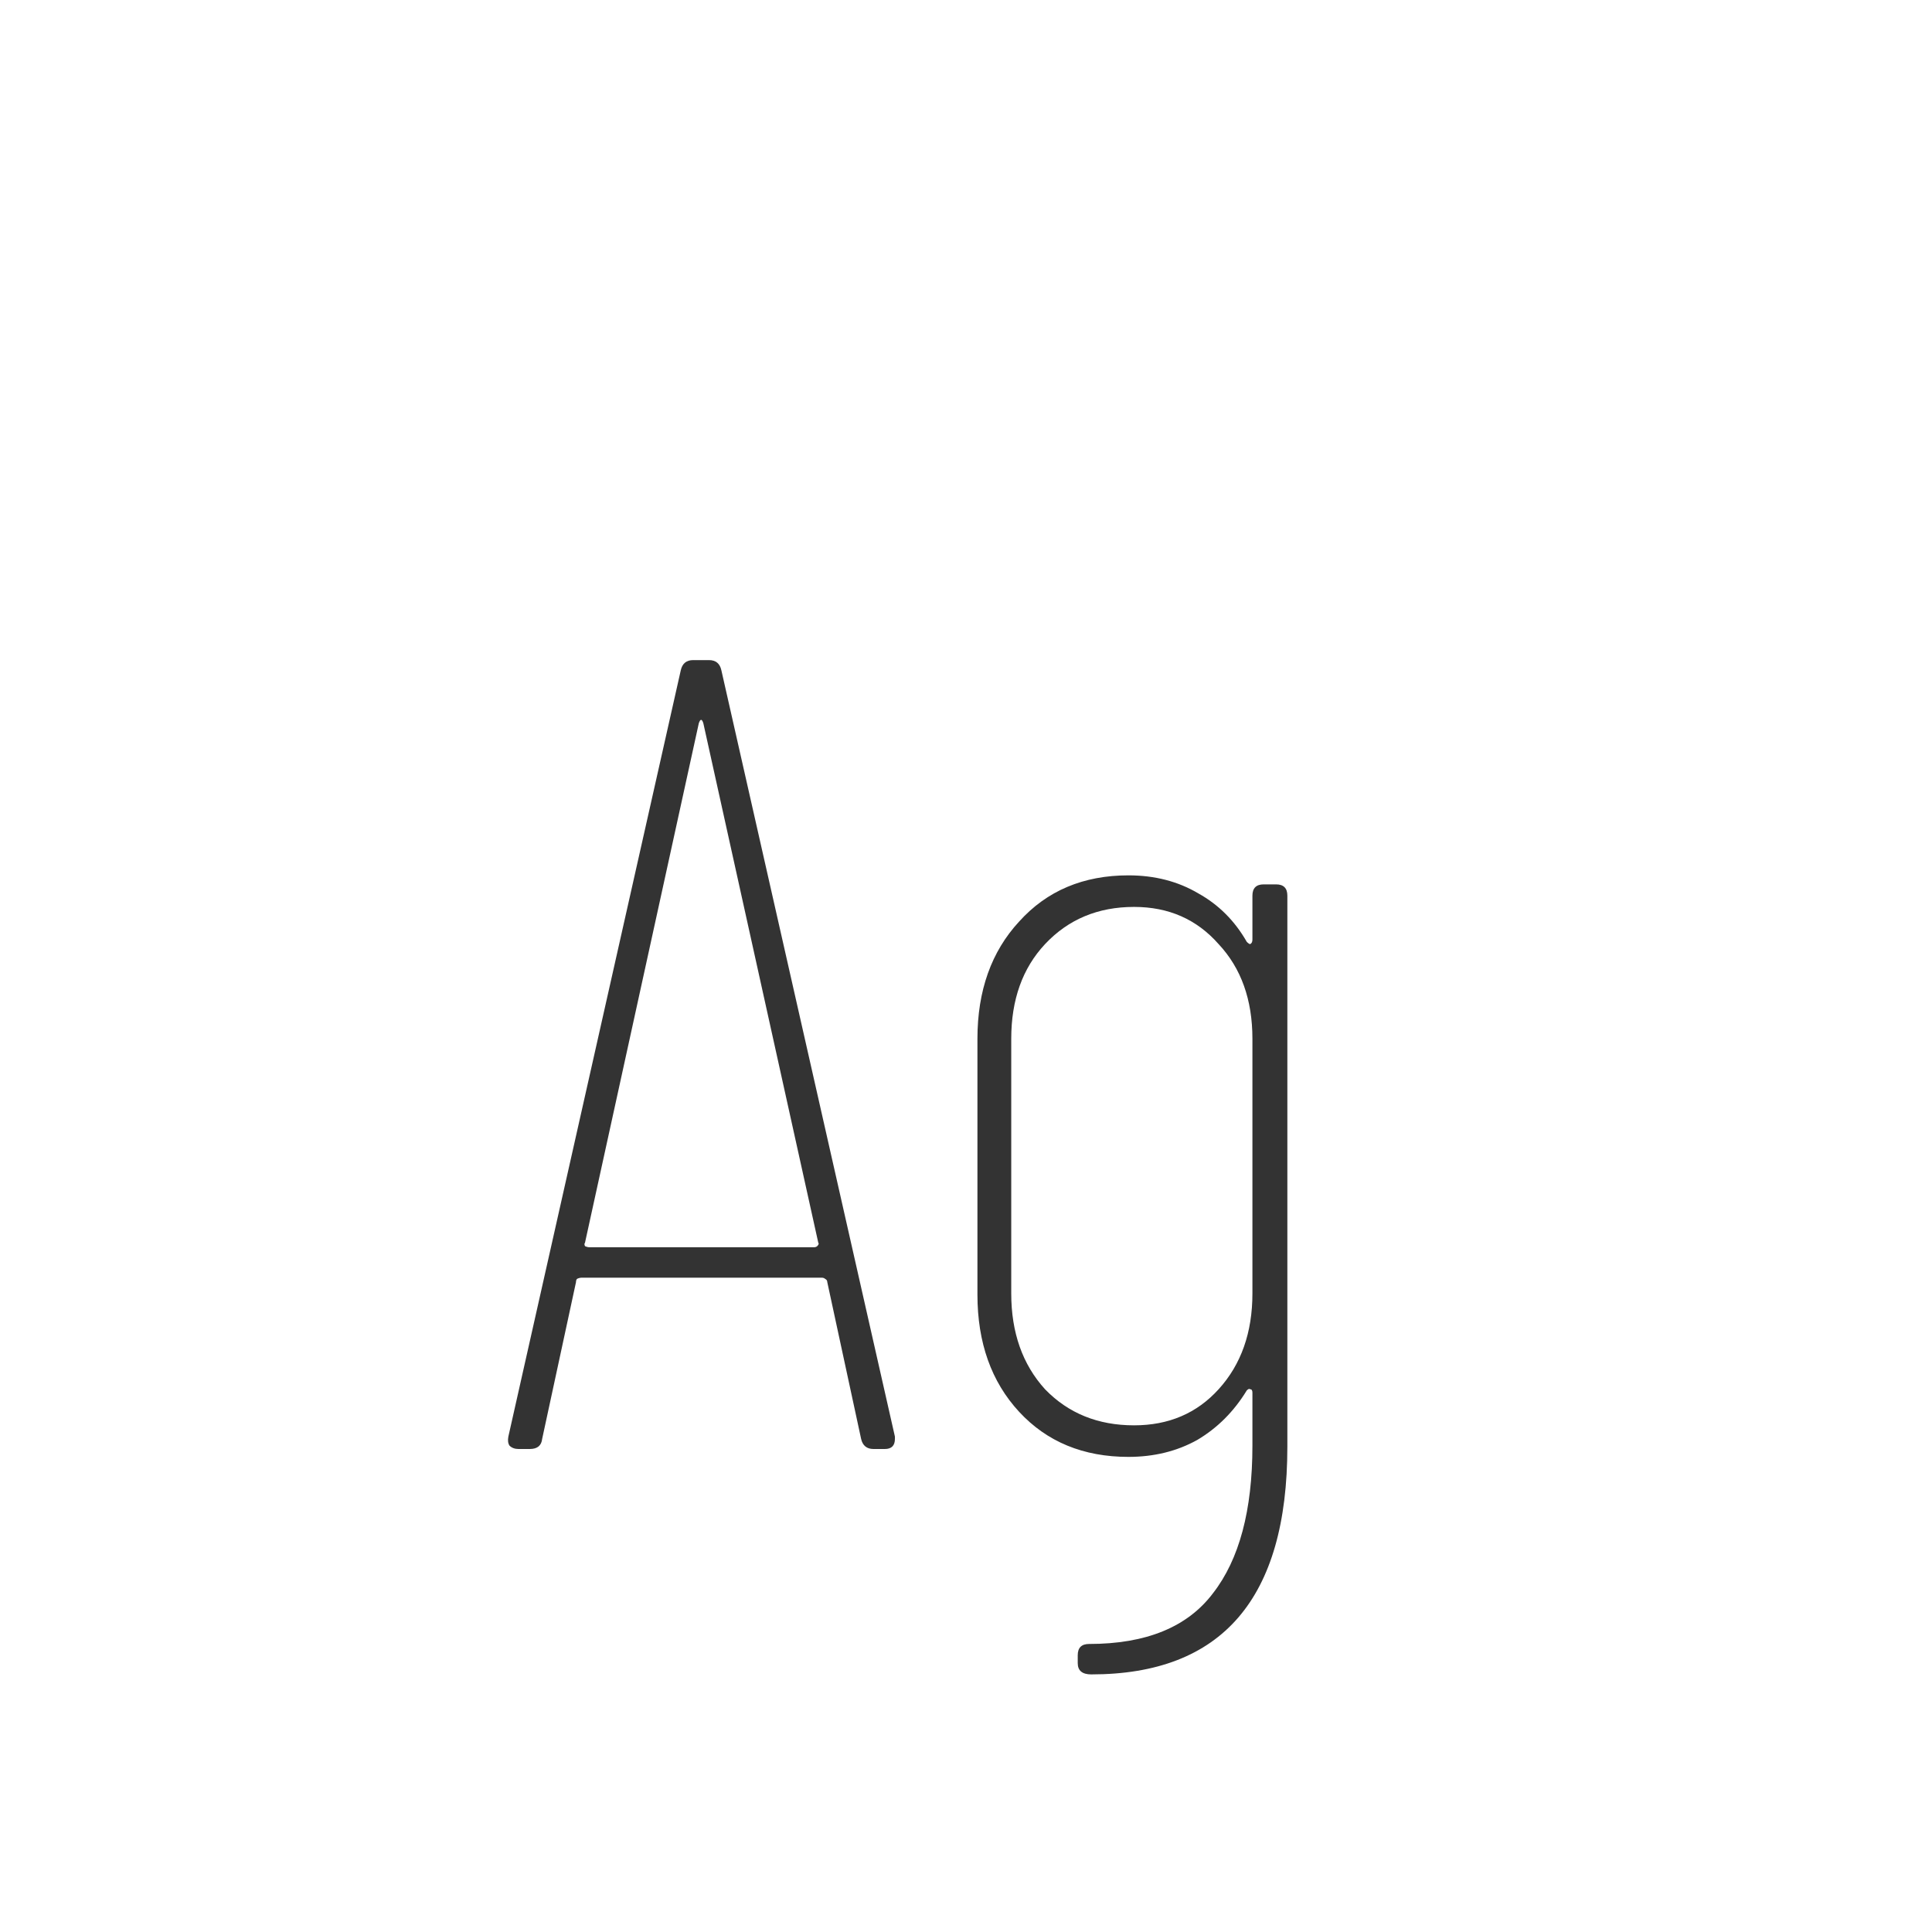 <svg width="24" height="24" viewBox="0 0 24 24" fill="none" xmlns="http://www.w3.org/2000/svg">
<path d="M10.851 18C10.768 18 10.716 17.958 10.697 17.874L10.277 15.928C10.277 15.909 10.268 15.895 10.249 15.886C10.24 15.877 10.226 15.872 10.207 15.872H7.225C7.207 15.872 7.188 15.877 7.169 15.886C7.16 15.895 7.155 15.909 7.155 15.928L6.735 17.874C6.726 17.958 6.675 18 6.581 18H6.441C6.395 18 6.357 17.986 6.329 17.958C6.311 17.93 6.306 17.893 6.315 17.846L8.457 8.326C8.476 8.242 8.527 8.2 8.611 8.2H8.807C8.891 8.2 8.943 8.242 8.961 8.326L11.117 17.846V17.874C11.117 17.958 11.075 18 10.992 18H10.851ZM7.267 15.438C7.258 15.447 7.258 15.461 7.267 15.48C7.286 15.489 7.305 15.494 7.323 15.494H10.11C10.128 15.494 10.142 15.489 10.152 15.48C10.17 15.461 10.175 15.447 10.165 15.438L8.737 8.984C8.728 8.956 8.719 8.942 8.709 8.942C8.7 8.942 8.691 8.956 8.681 8.984L7.267 15.438ZM15.558 11.126C15.558 11.033 15.605 10.986 15.698 10.986H15.852C15.945 10.986 15.992 11.033 15.992 11.126V17.972C15.992 19.857 15.18 20.8 13.556 20.8C13.444 20.8 13.388 20.753 13.388 20.66V20.562C13.388 20.469 13.435 20.422 13.528 20.422C14.237 20.422 14.751 20.212 15.068 19.792C15.395 19.372 15.558 18.761 15.558 17.958V17.3C15.558 17.272 15.549 17.258 15.53 17.258C15.521 17.249 15.507 17.253 15.488 17.272C15.329 17.533 15.124 17.739 14.872 17.888C14.62 18.028 14.335 18.098 14.018 18.098C13.458 18.098 13.005 17.911 12.66 17.538C12.315 17.165 12.142 16.679 12.142 16.082V12.904C12.142 12.307 12.315 11.821 12.66 11.448C13.005 11.065 13.458 10.874 14.018 10.874C14.345 10.874 14.634 10.949 14.886 11.098C15.138 11.238 15.339 11.439 15.488 11.7C15.507 11.719 15.521 11.728 15.53 11.728C15.549 11.719 15.558 11.7 15.558 11.672V11.126ZM14.088 17.706C14.517 17.706 14.867 17.557 15.138 17.258C15.418 16.95 15.558 16.553 15.558 16.068V12.904C15.558 12.419 15.418 12.027 15.138 11.728C14.867 11.42 14.517 11.266 14.088 11.266C13.64 11.266 13.271 11.42 12.982 11.728C12.702 12.027 12.562 12.419 12.562 12.904V16.068C12.562 16.553 12.702 16.95 12.982 17.258C13.271 17.557 13.64 17.706 14.088 17.706Z" fill="#333333"/>
</svg>
